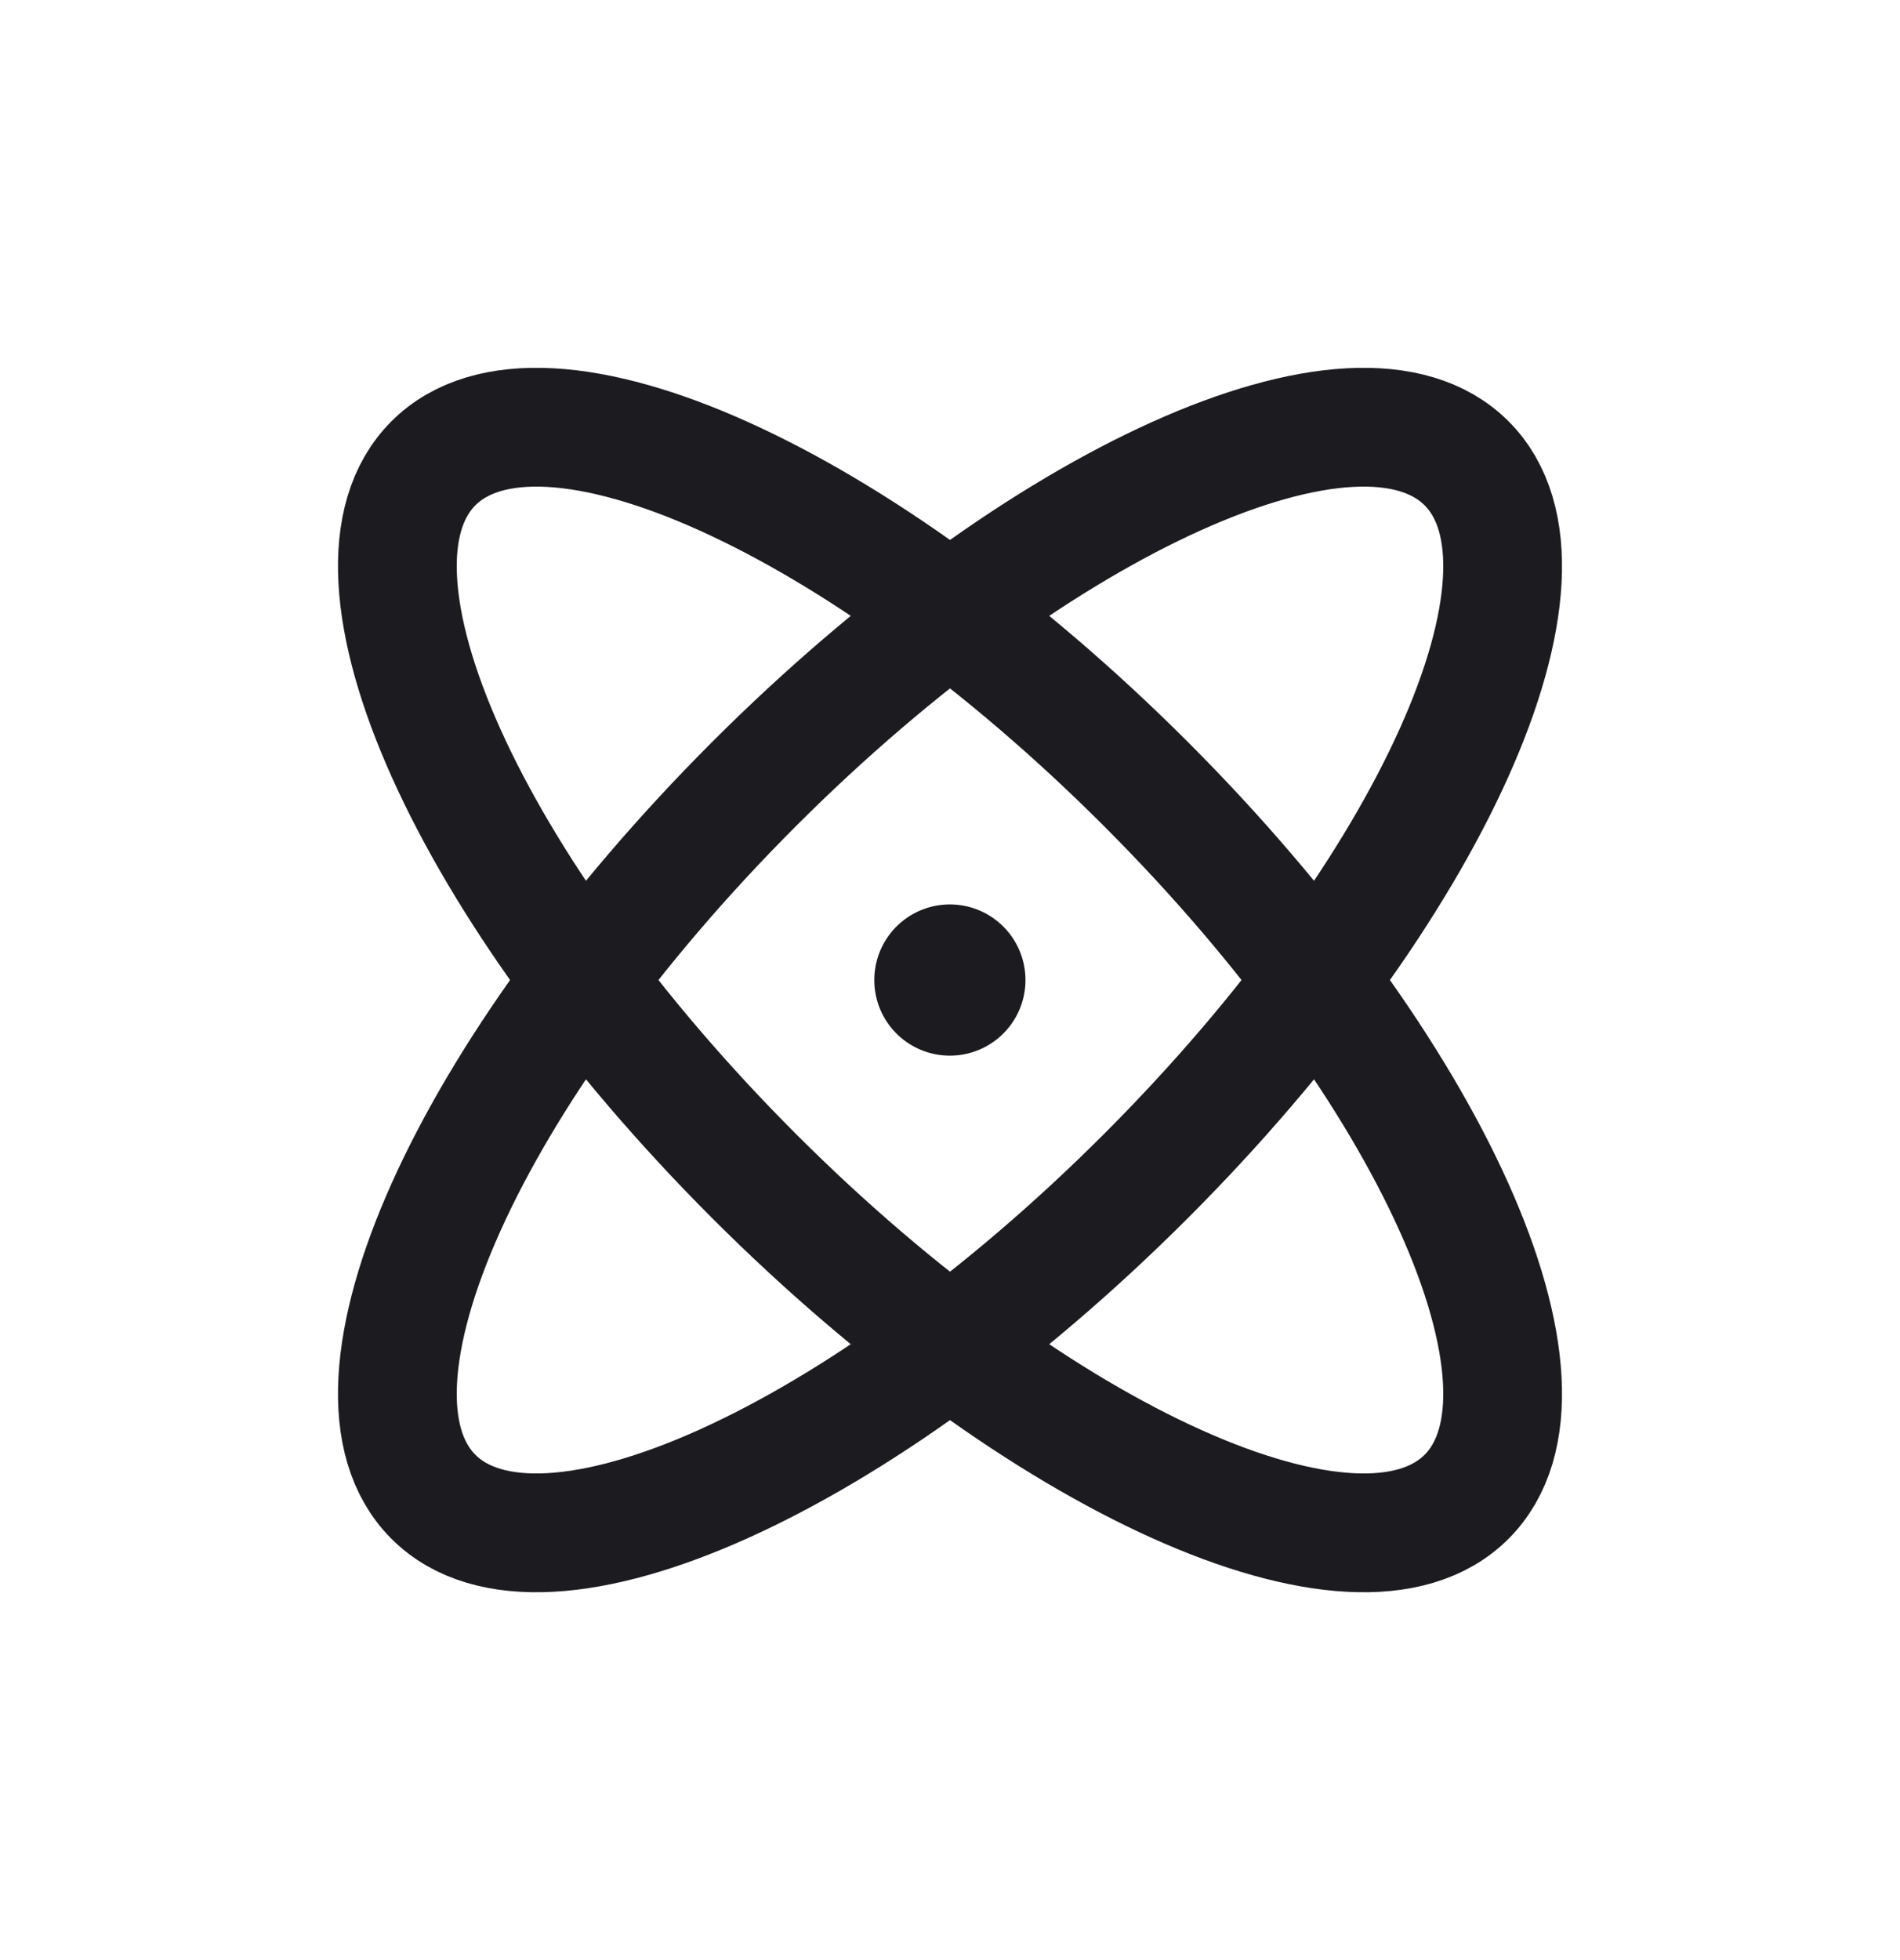 <svg xmlns="http://www.w3.org/2000/svg" width="32" height="33" fill="none"><path stroke="#1C1B1F" stroke-linecap="round" stroke-linejoin="round" stroke-width="2" d="M24.7 25.2c1.823-1.823-.595-7.195-5.4-12-4.805-4.805-10.177-7.223-12-5.4-1.823 1.822.595 7.195 5.4 12 4.805 4.805 10.177 7.222 12 5.4Z"/><path stroke="#1C1B1F" stroke-linecap="round" stroke-linejoin="round" stroke-width="2" d="M19.3 19.8c4.805-4.805 7.223-10.178 5.4-12-1.823-1.823-7.195.595-12 5.4-4.805 4.805-7.223 10.177-5.4 12 1.823 1.822 7.195-.595 12-5.4Z"/><path fill="#1C1B1F" d="M15.998 17.773a1.273 1.273 0 1 0 0-2.546 1.273 1.273 0 0 0 0 2.546Z"/></svg>